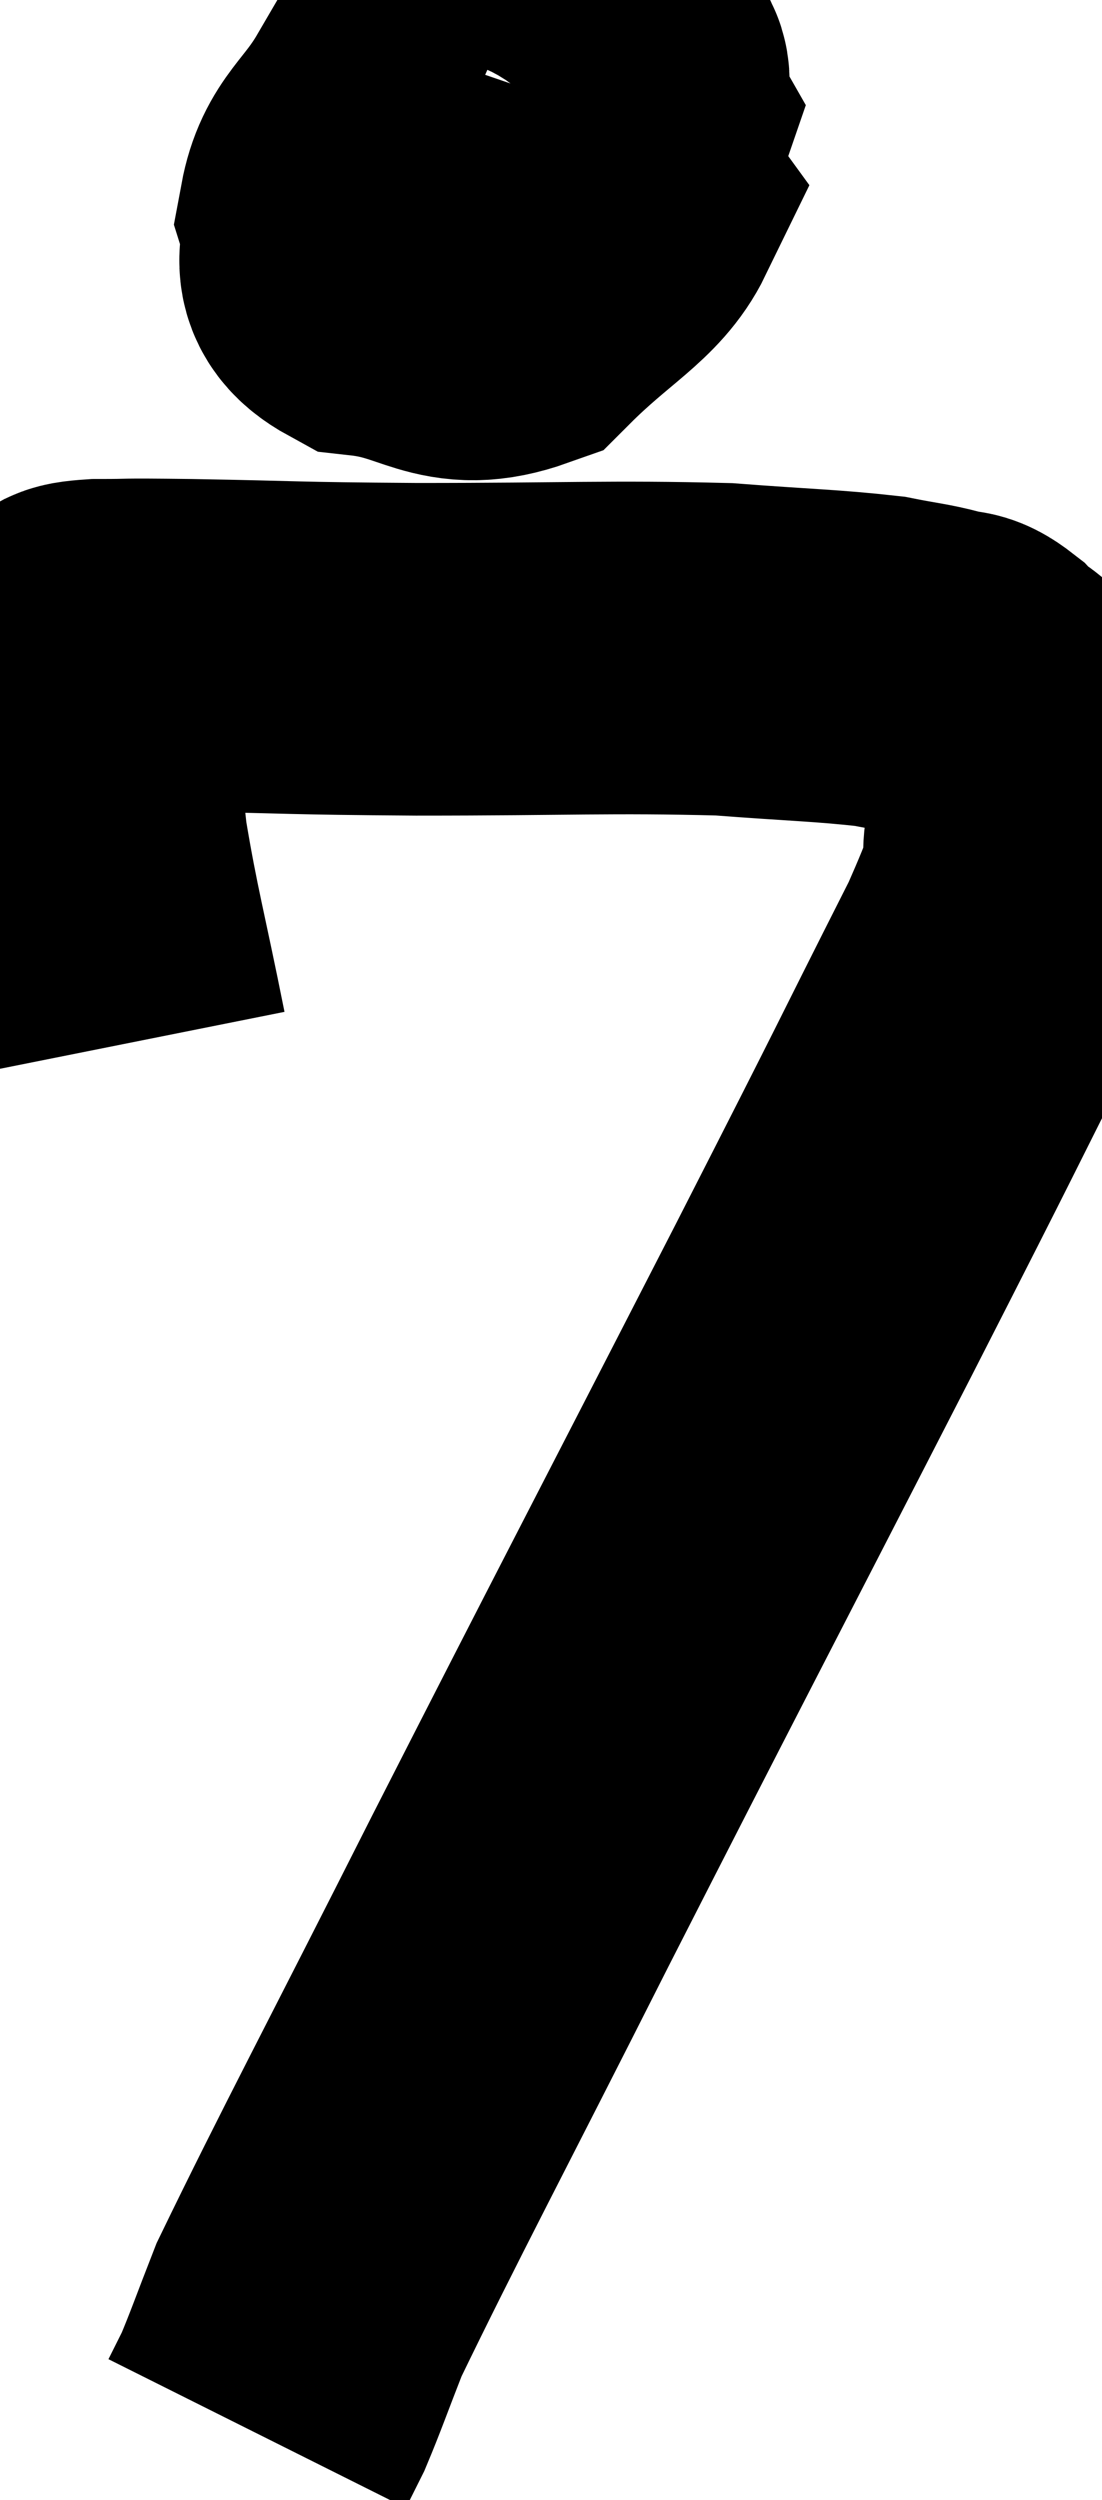 <svg xmlns="http://www.w3.org/2000/svg" viewBox="13.833 6.5 16.572 37.58" width="16.572" height="37.58"><path d="M 15.66 22.2 C 15.36 20.7, 15.255 20.37, 15.06 19.2 C 14.97 18.36, 14.925 18.015, 14.88 17.52 C 14.88 17.37, 14.88 17.37, 14.88 17.22 C 14.88 17.07, 14.88 17.04, 14.88 16.92 C 14.88 16.83, 14.88 16.86, 14.88 16.74 C 14.88 16.59, 14.88 16.545, 14.88 16.44 C 14.88 16.38, 14.775 16.38, 14.88 16.32 C 15.09 16.26, 14.85 16.23, 15.3 16.2 C 15.99 16.2, 15.48 16.185, 16.68 16.2 C 18.39 16.23, 18.09 16.245, 20.1 16.26 C 22.41 16.26, 22.98 16.215, 24.72 16.26 C 25.89 16.35, 26.25 16.35, 27.06 16.44 C 27.51 16.53, 27.615 16.53, 27.96 16.62 C 28.2 16.71, 28.17 16.59, 28.44 16.8 C 28.74 17.13, 28.8 16.95, 29.04 17.46 C 29.22 18.15, 29.445 18, 29.4 18.84 C 29.13 19.83, 29.655 19.02, 28.86 20.82 C 27.54 23.43, 28.02 22.515, 26.22 26.04 C 23.94 30.48, 23.595 31.125, 21.66 34.92 C 20.07 38.07, 19.41 39.3, 18.48 41.22 C 18.21 41.91, 18.135 42.135, 17.94 42.6 C 17.82 42.84, 17.76 42.96, 17.7 43.08 L 17.7 43.08" fill="none" stroke="black" stroke-width="5"></path><path d="M 20.88 7.74 C 20.46 8.34, 20.22 8.415, 20.04 8.94 C 20.1 9.39, 19.68 9.63, 20.16 9.84 C 21.06 9.81, 21.195 10.155, 21.96 9.78 C 22.59 9.06, 23.025 8.91, 23.22 8.34 C 22.98 7.92, 23.58 7.515, 22.74 7.5 C 21.3 7.89, 20.79 7.725, 19.86 8.28 C 19.44 9, 19.14 9.075, 19.02 9.72 C 19.2 10.29, 18.75 10.515, 19.38 10.86 C 20.46 10.98, 20.61 11.43, 21.54 11.1 C 22.32 10.32, 22.83 10.095, 23.1 9.54 C 22.86 9.21, 22.92 9.06, 22.62 8.88 C 22.26 8.85, 22.125 8.835, 21.9 8.82 L 21.72 8.82" fill="none" stroke="black" stroke-width="5"></path></svg>